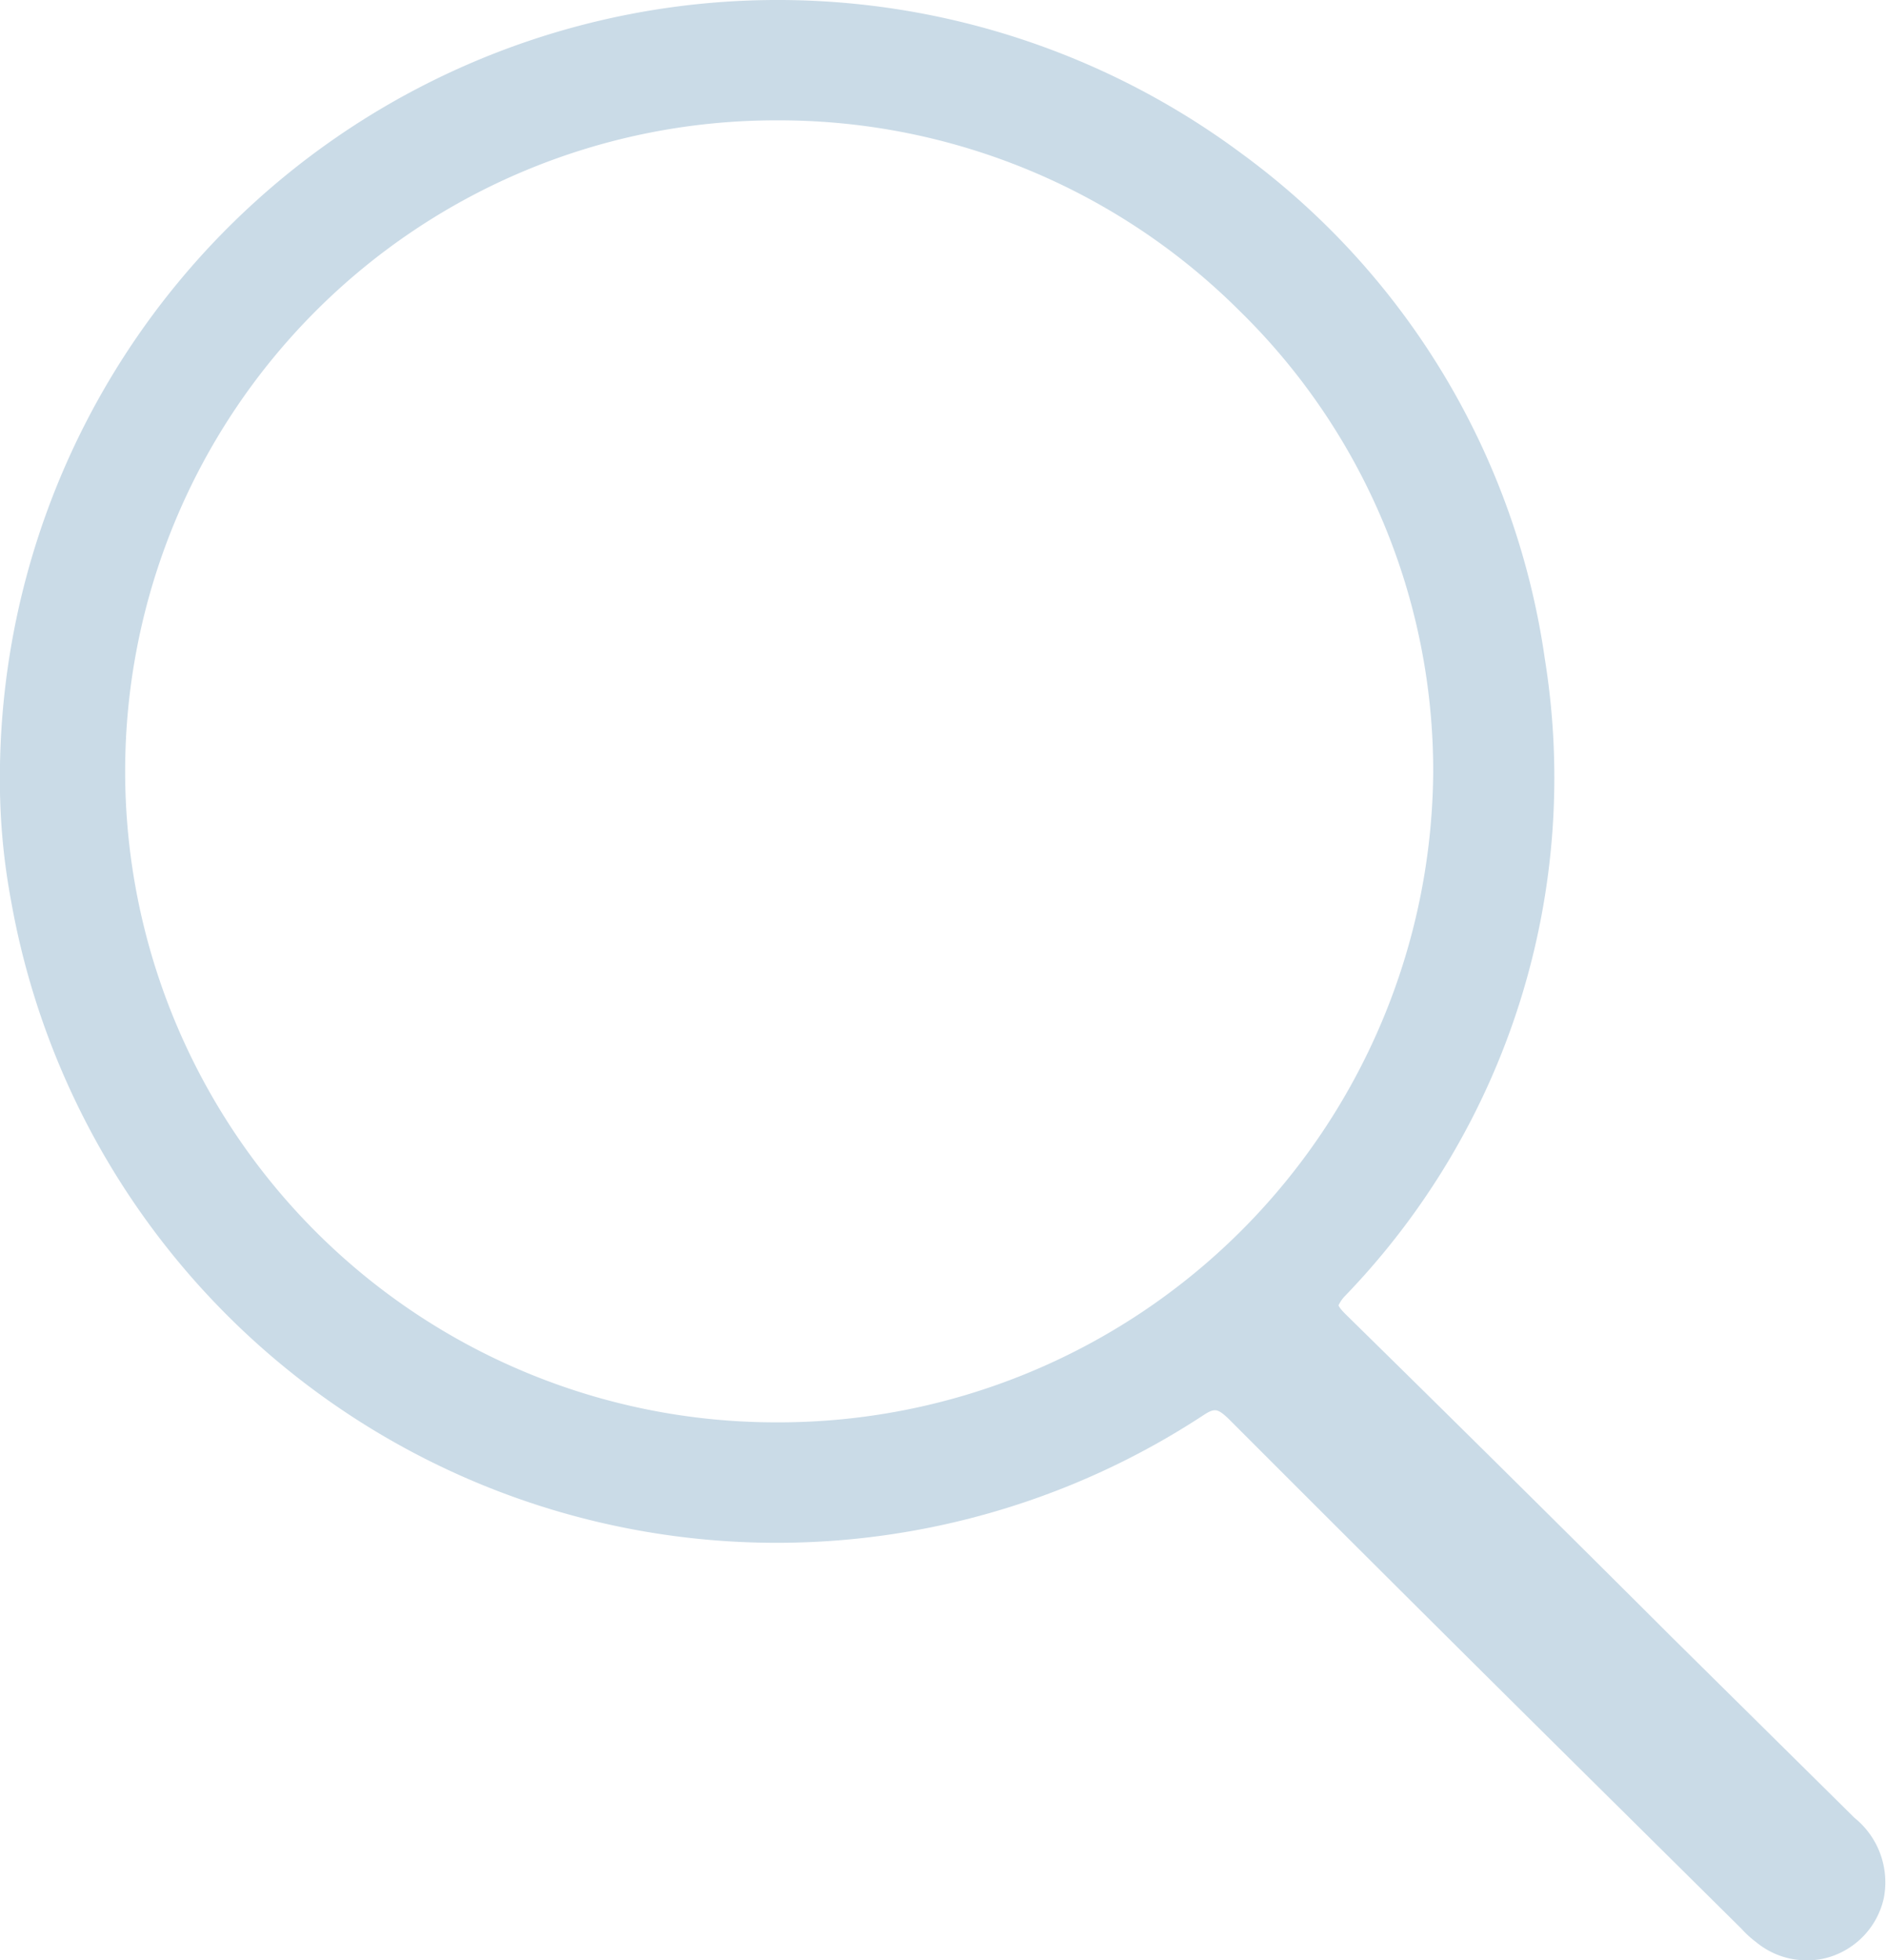 <svg id="Group_1441" data-name="Group 1441" xmlns="http://www.w3.org/2000/svg" width="16.132" height="16.761" viewBox="0 0 16.132 16.761">
  <defs>
    <style>
      .cls-1 {
        fill: #cadbe7;
      }
    </style>
  </defs>
  <path id="Path_1192" data-name="Path 1192" class="cls-1" d="M531.884,241.572l-1.555-1.537q-1.394-1.391-2.8-2.771c-.052-.052-.058-.073-.058-.073a.294.294,0,0,1,.058-.083,6.379,6.379,0,0,0,1.707-5.443,6.487,6.487,0,0,0-2.595-4.323,6.653,6.653,0,0,0-10.62,5.334,5.612,5.612,0,0,0,.095,1.052,6.651,6.651,0,0,0,10.184,4.412c.11-.073.131-.073.231.021q1.733,1.735,3.477,3.459l.909.9a.863.863,0,0,0,.126.115.678.678,0,0,0,.436.156.645.645,0,0,0,.215-.036.682.682,0,0,0,.441-.495A.708.708,0,0,0,531.884,241.572Zm-9.218-3.381h-.005a5.566,5.566,0,1,1-.005-11.132h.01a5.577,5.577,0,0,1,3.966,1.636,5.5,5.5,0,0,1,1.649,3.938A5.6,5.6,0,0,1,522.667,238.191Z" transform="translate(-516.022 -226.03)"/>
</svg>
